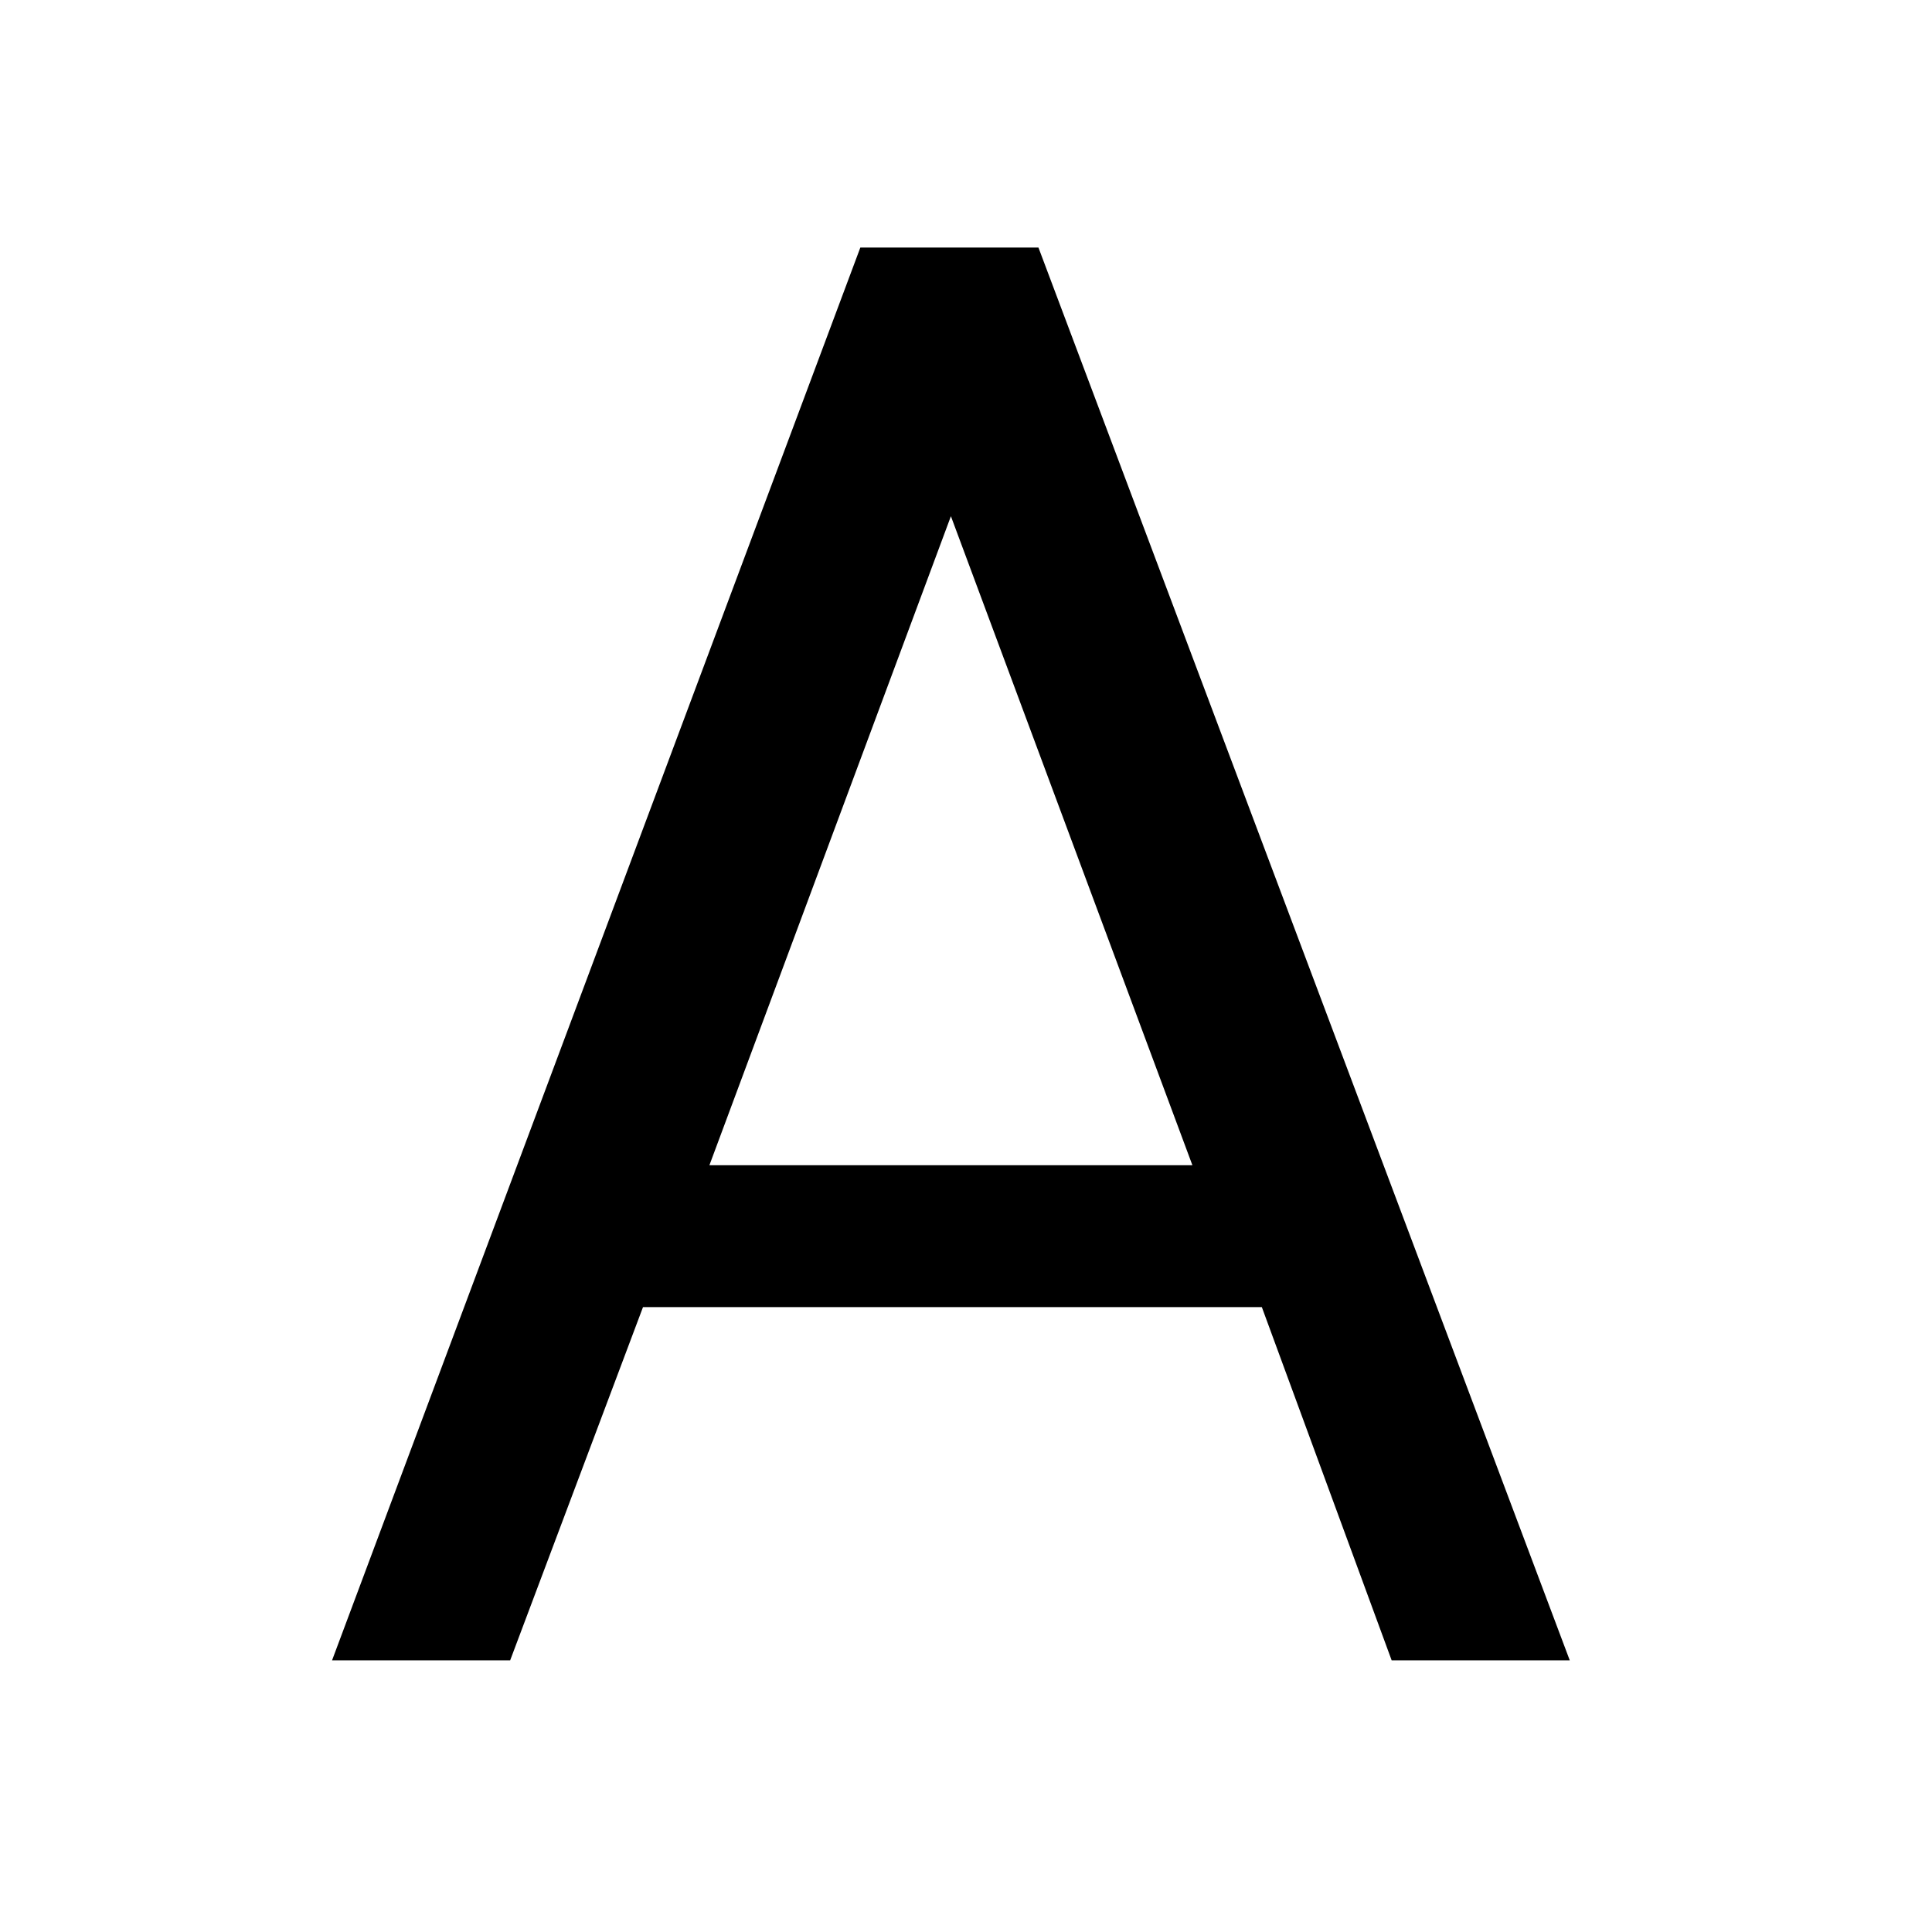 <?xml version="1.0" encoding="utf-8"?>
<!-- Generator: Adobe Illustrator 21.1.0, SVG Export Plug-In . SVG Version: 6.00 Build 0)  -->
<svg version="1.1" id="Layer_1" xmlns="http://www.w3.org/2000/svg" xmlns:xlink="http://www.w3.org/1999/xlink" x="0px" y="0px"
	 viewBox="0 0 64 64" style="enable-background:new 0 0 64 64;" xml:space="preserve">
<style type="text/css">
	.st0{fill:none;}
</style>
<g id="side_scroll_10_">
	<path d="M46.1,55H52L34.4,8.2h-5.9L11,55h5.9l4.4-11.7h20.5L46.1,55z M23.5,38.6l8-21.5l8,21.5H23.5z"/>
</g>
</svg>
